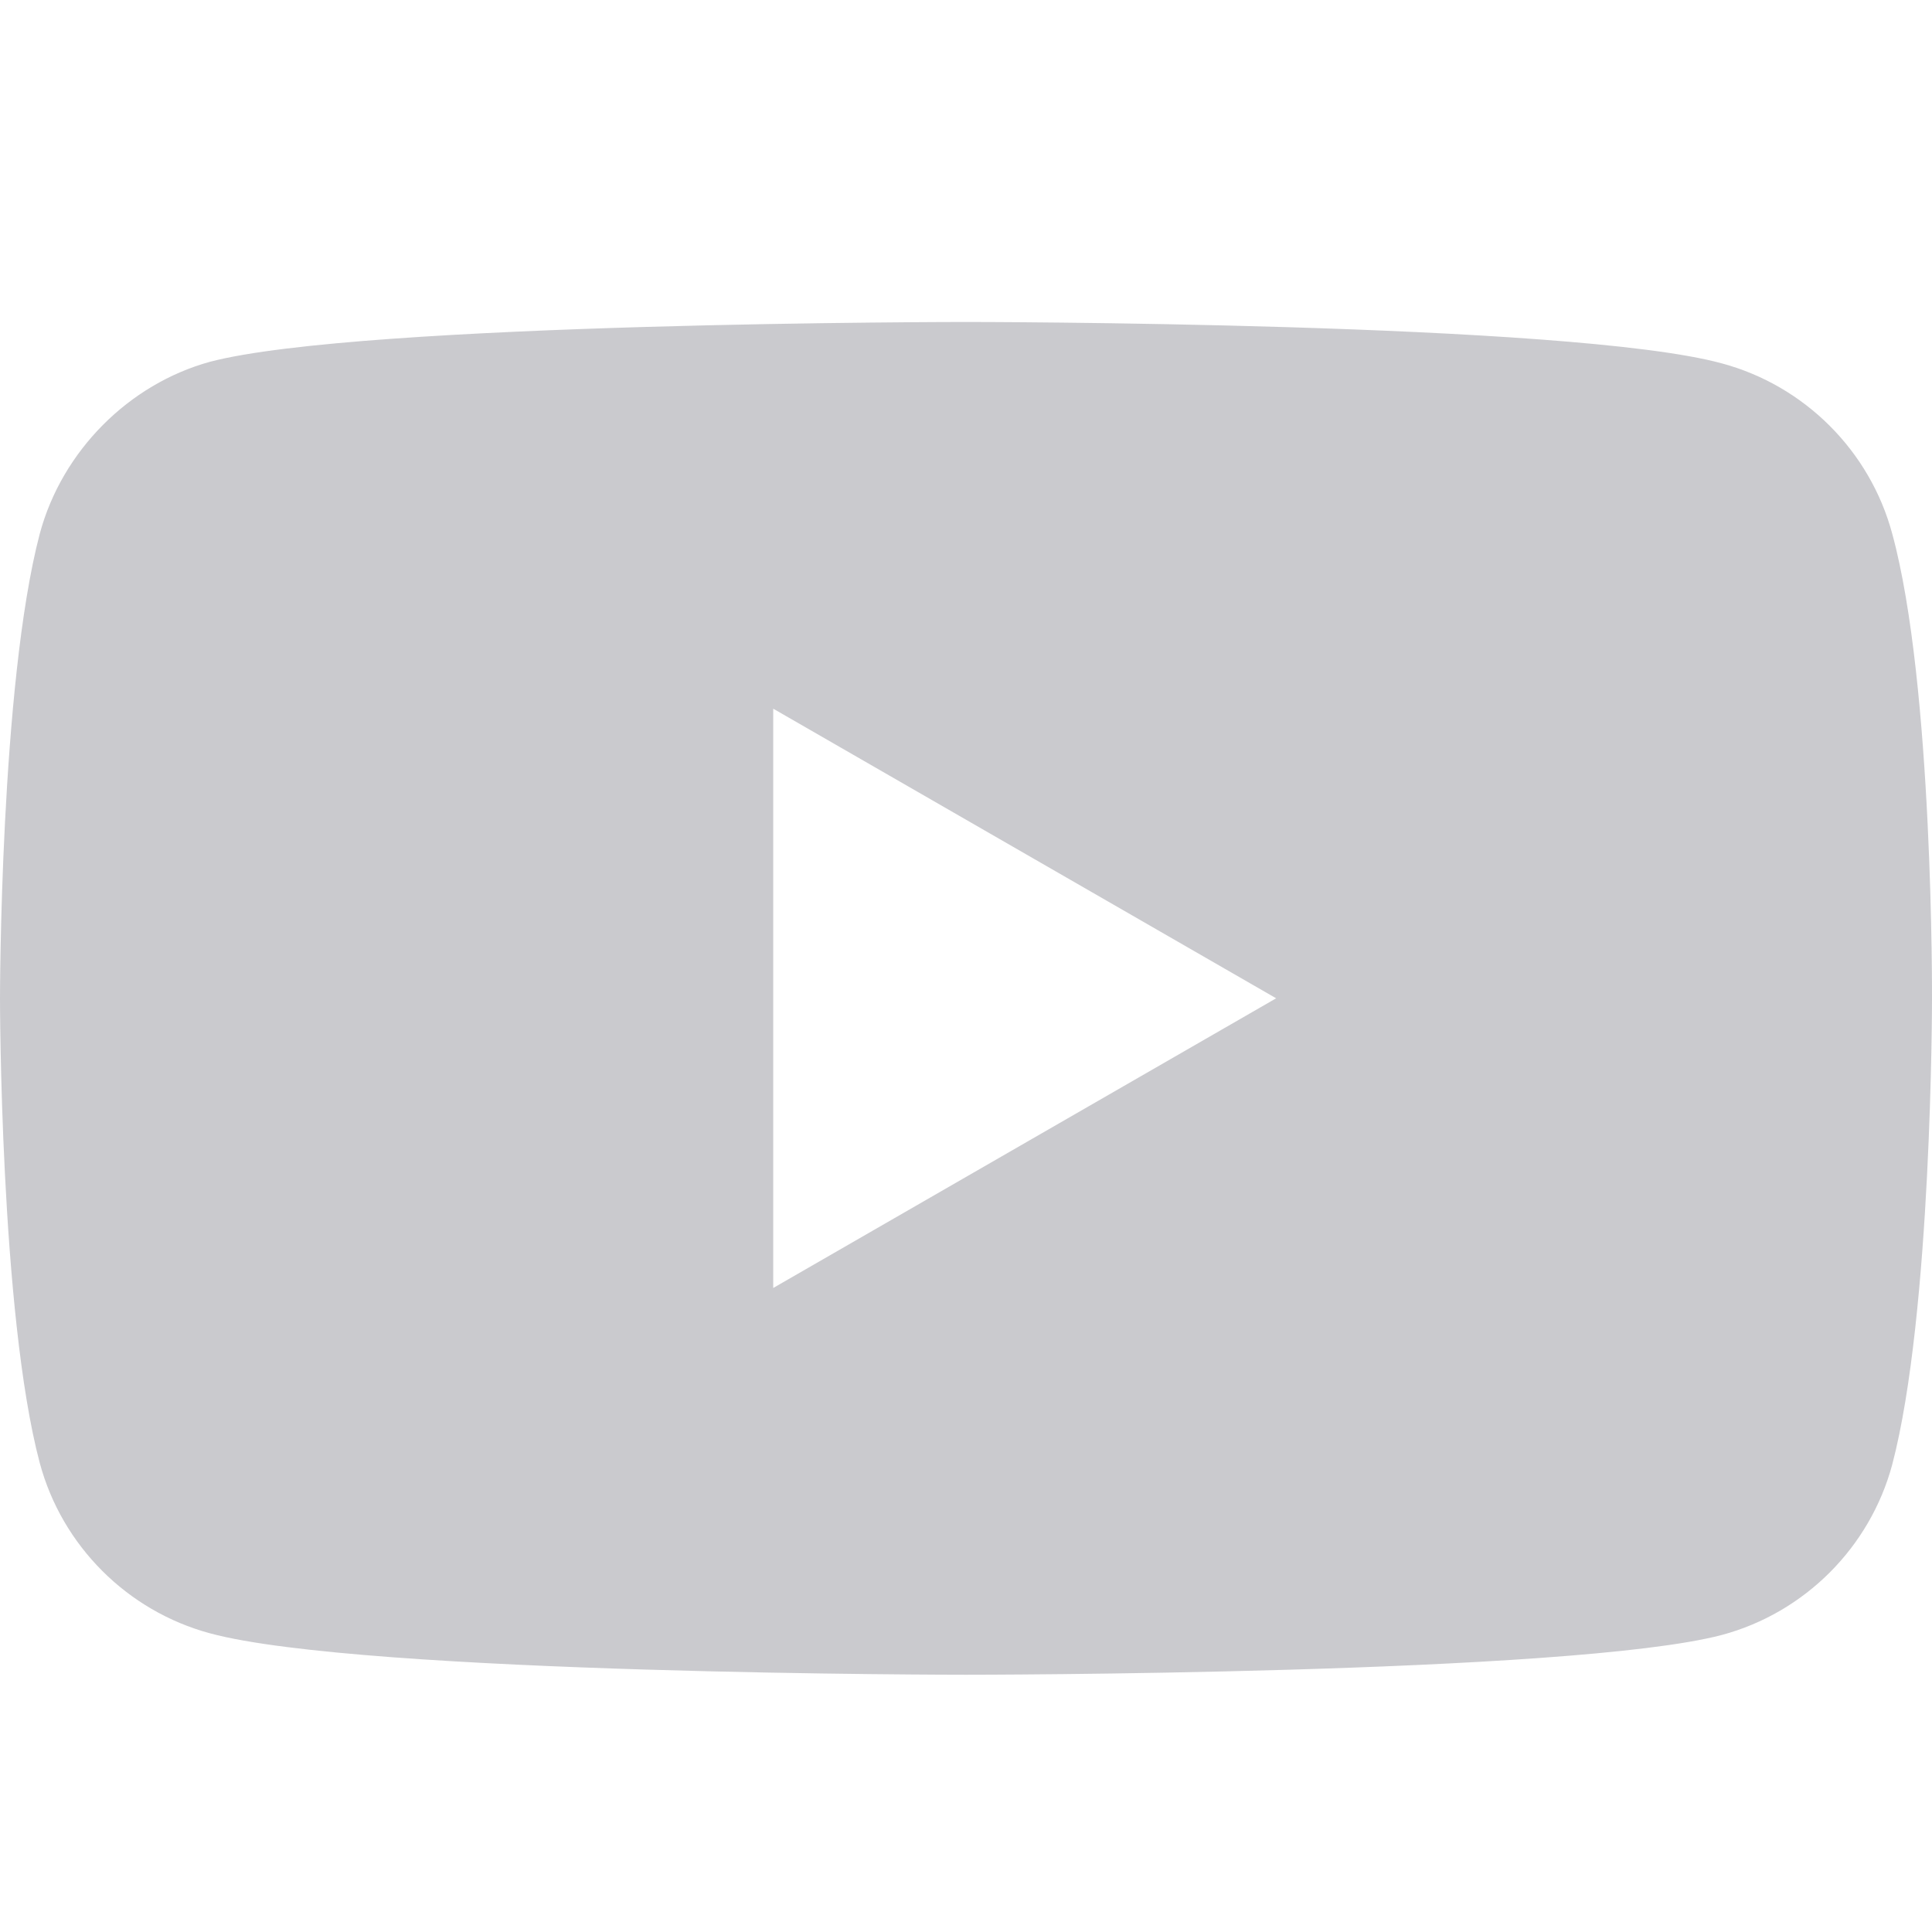 <svg width="32" height="32" viewBox="0 0 32 32" fill="none" xmlns="http://www.w3.org/2000/svg">
<path fill-rule="evenodd" clip-rule="evenodd" d="M28.52 6.019C29.891 6.388 30.972 7.468 31.341 8.839C32.026 11.343 32 16.562 32 16.562C32 16.562 32 21.755 31.341 24.259C30.972 25.63 29.891 26.711 28.52 27.08C26.016 27.739 16 27.739 16 27.739C16 27.739 6.01 27.739 3.479 27.053C2.109 26.684 1.028 25.604 0.659 24.233C0 21.755 0 16.536 0 16.536C0 16.536 0 11.343 0.659 8.839C1.028 7.468 2.135 6.361 3.479 5.992C5.984 5.333 16 5.333 16 5.333C16 5.333 26.016 5.333 28.52 6.019ZM21.137 16.535L12.807 21.333V11.738L21.137 16.535Z" fill="#CACACE"/>
</svg>
